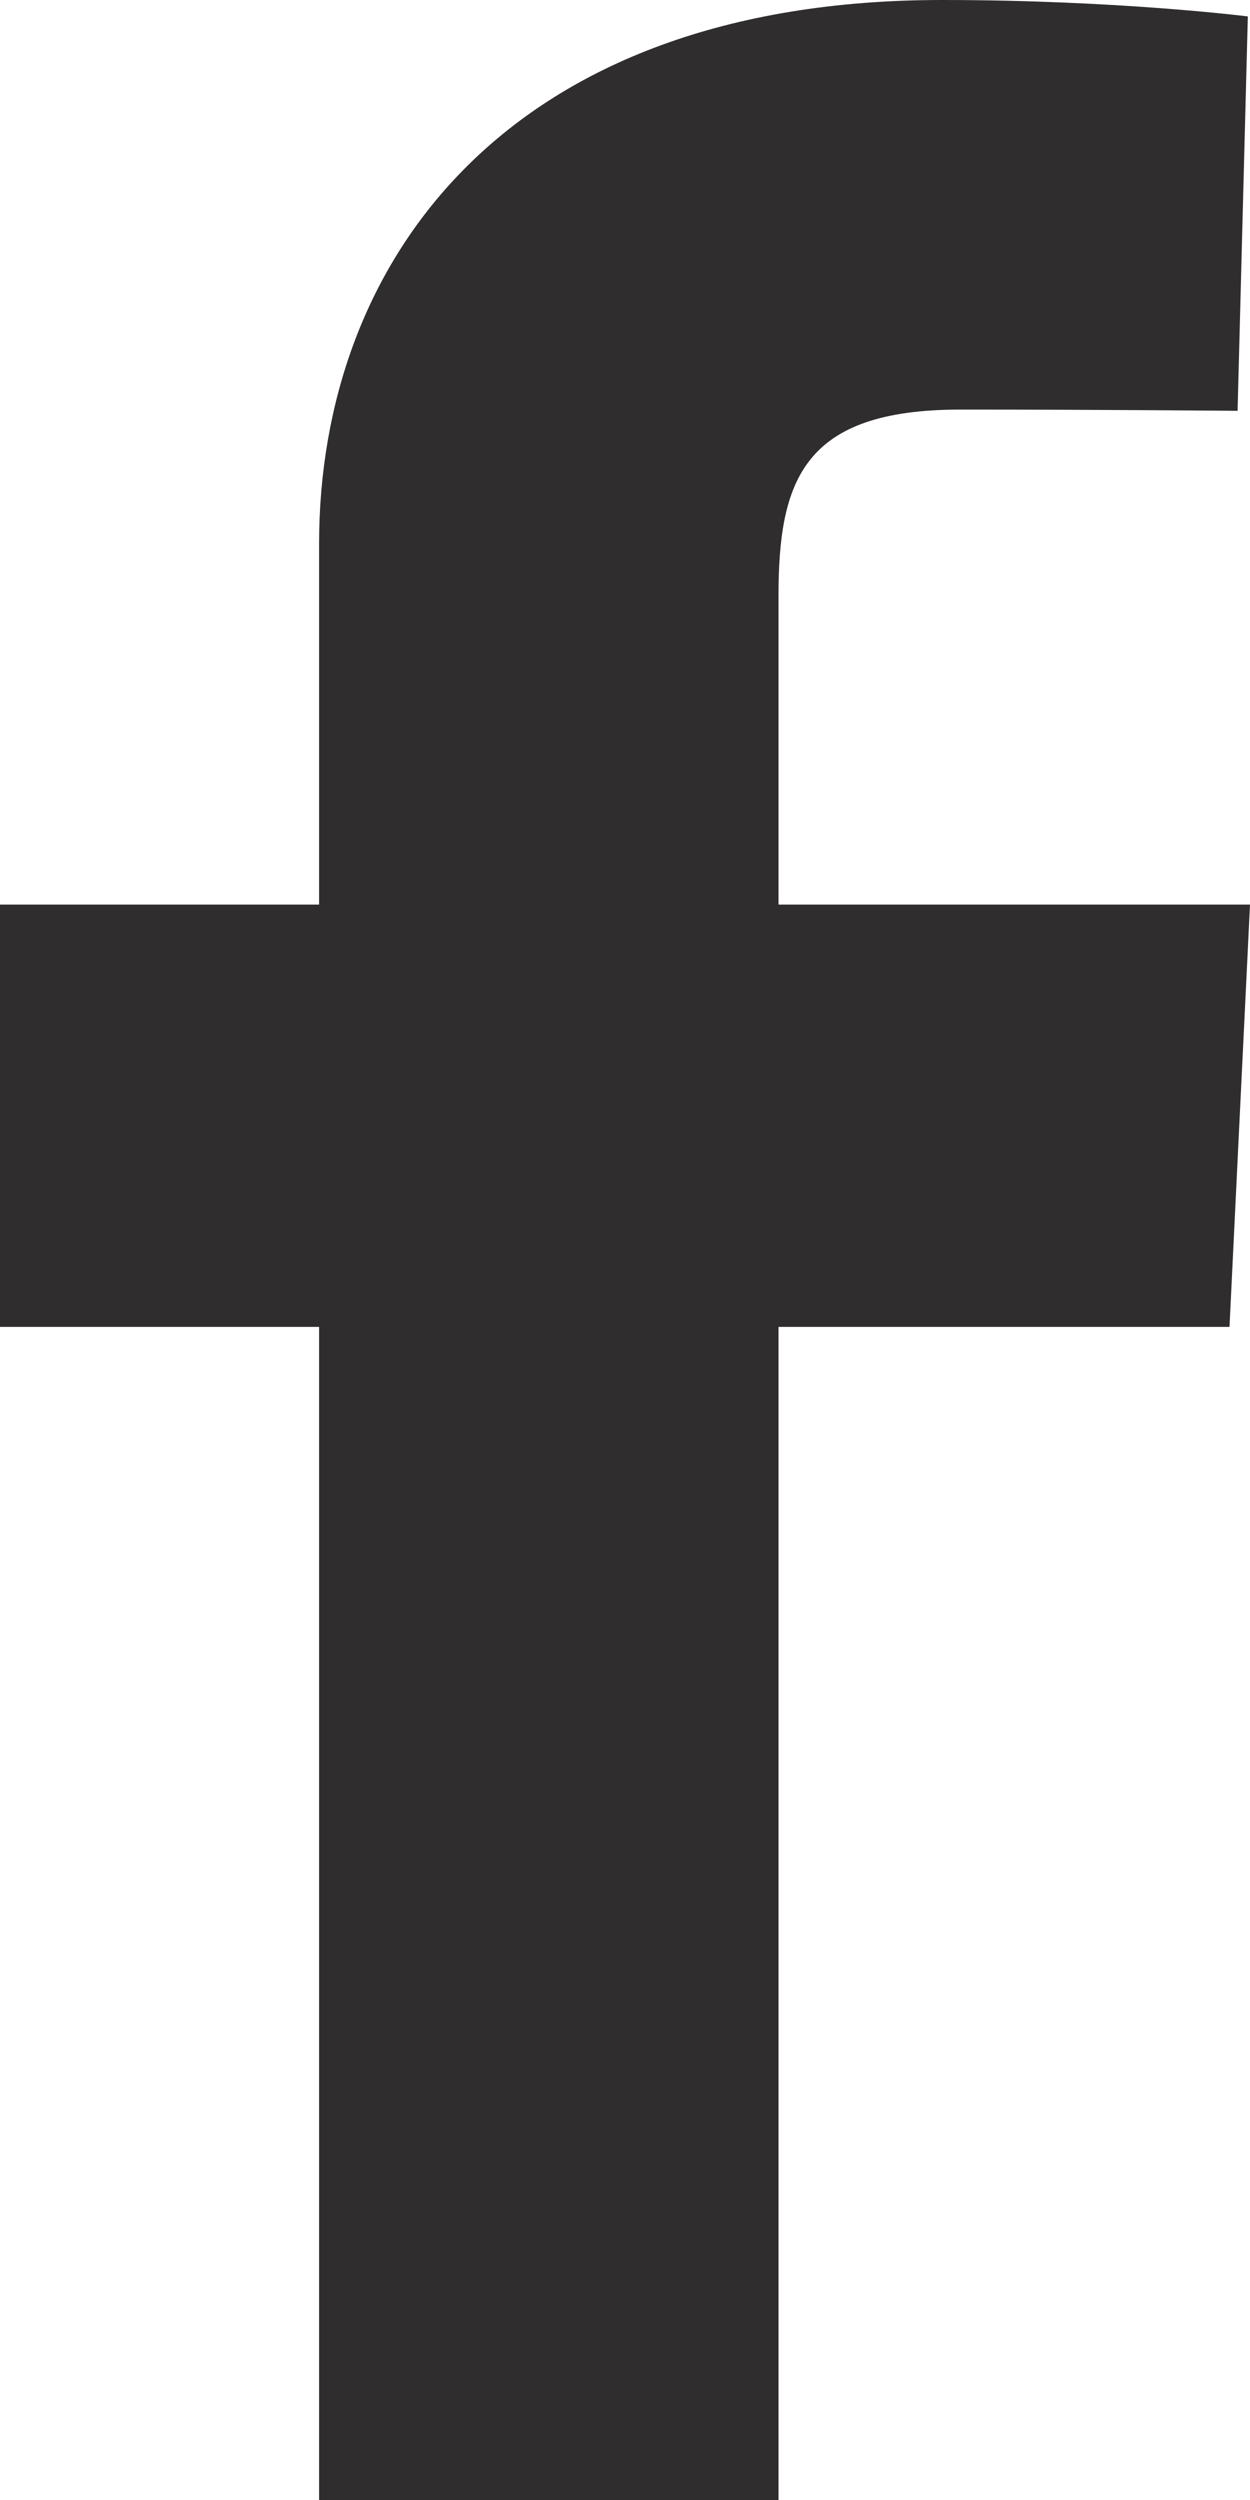 <svg width="15" height="30" viewBox="0 0 15 30" fill="none" xmlns="http://www.w3.org/2000/svg">
<path d="M3.829 30V15.923H0V10.855H3.829V6.526C3.829 3.124 6.091 0 11.303 0C13.413 0 14.974 0.197 14.974 0.197L14.851 4.93C14.851 4.93 13.259 4.915 11.523 4.915C9.643 4.915 9.342 5.757 9.342 7.154V10.855H15L14.754 15.923H9.342V30H3.829Z" fill="#2F2D2D"/>
</svg>
